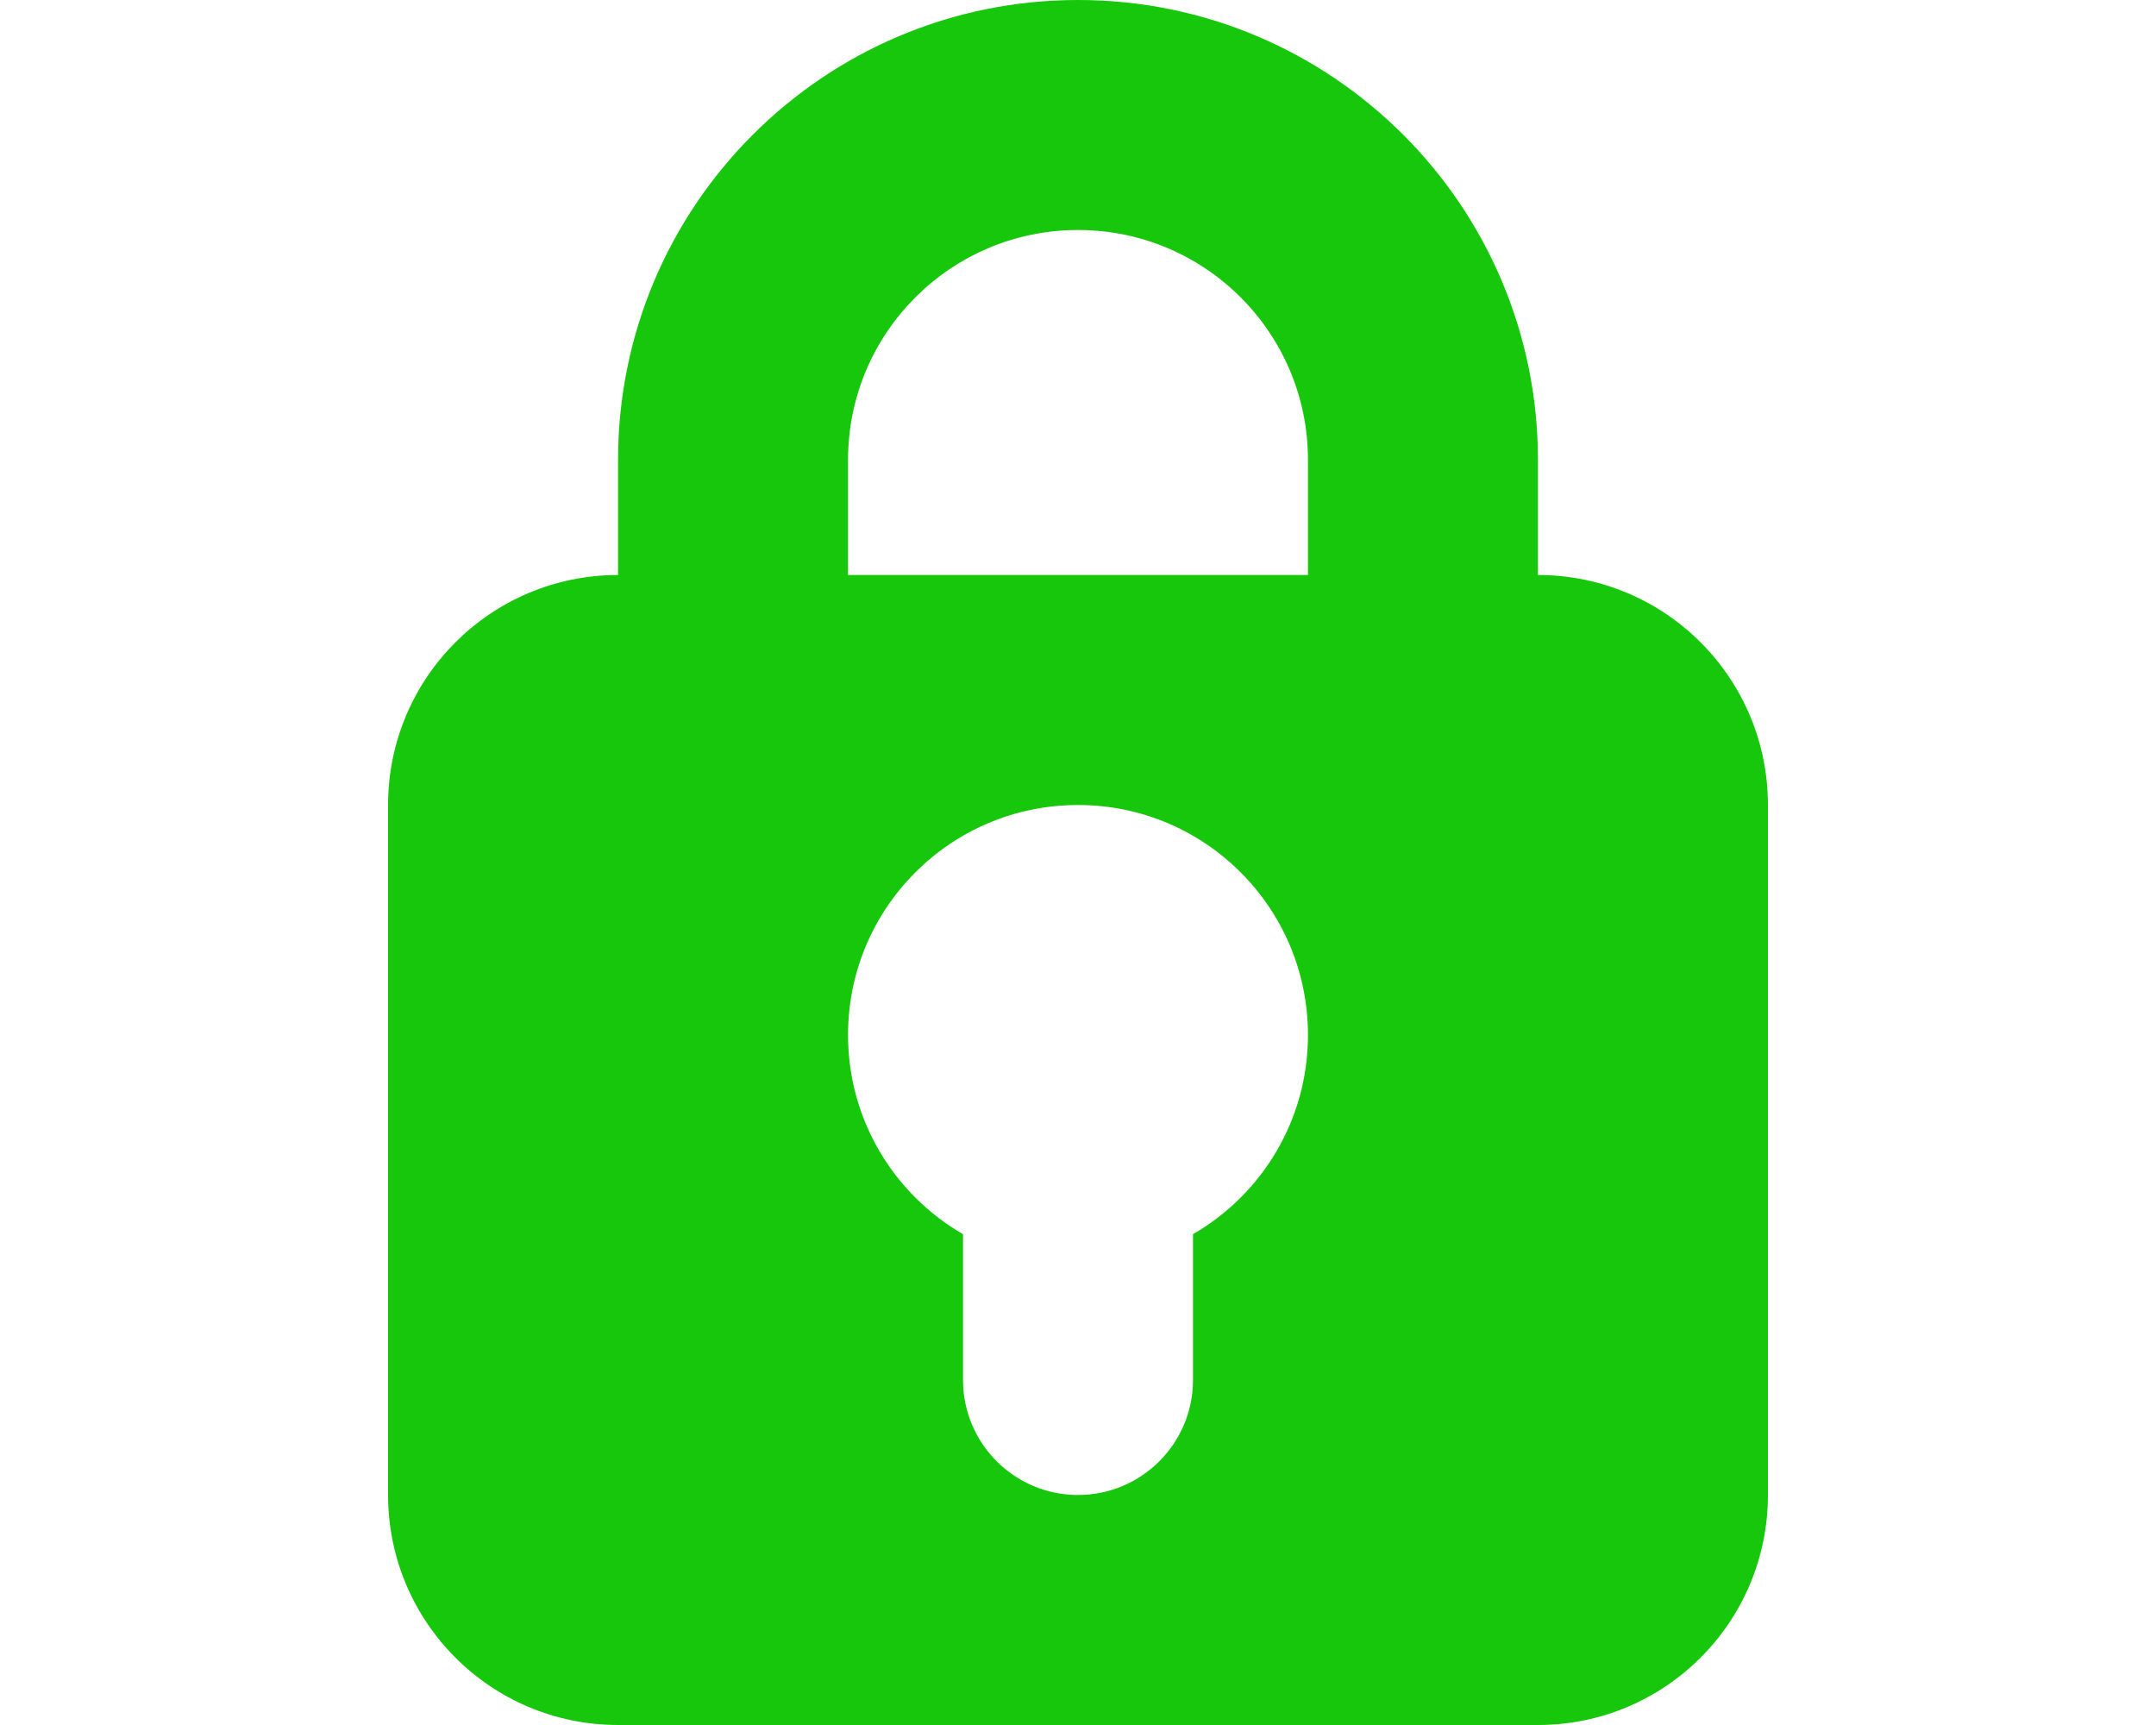 <svg width="15" height="12" viewBox="0 0 12 15" version="1.1" xmlns="http://www.w3.org/2000/svg" xmlns:xlink="http://www.w3.org/1999/xlink">
<title>cadeado</title>
<desc>Created using Figma</desc>
<g id="Canvas" transform="translate(-1377 -1193)">
<g id="cadeado">
<use xlink:href="#path0_fill" transform="translate(1377 1193)" fill="#16C70B"/>
</g>
</g>
<defs>
<path id="path0_fill" fill-rule="evenodd" d="M 12 7L 12 13C 12 14.105 11.105 15 10 15L 2 15C 0.895 15 0 14.105 0 13L 0 7C 0 5.895 0.895 5 2 5L 2 4C 2 1.791 3.791 0 6 0C 8.209 0 10 1.791 10 4L 10 5C 11.105 5 12 5.895 12 7ZM 6 2C 4.895 2 4 2.895 4 4L 4 5L 8 5L 8 4C 8 2.895 7.105 2 6 2ZM 6 7C 4.895 7 4 7.895 4 9C 4 9.74 4.402 10.387 5 10.732L 5 12C 5 12.552 5.448 13 6 13C 6.552 13 7 12.552 7 12L 7 10.732C 7.598 10.387 8 9.74 8 9C 8 7.895 7.105 7 6 7Z"/>
</defs>
</svg>
